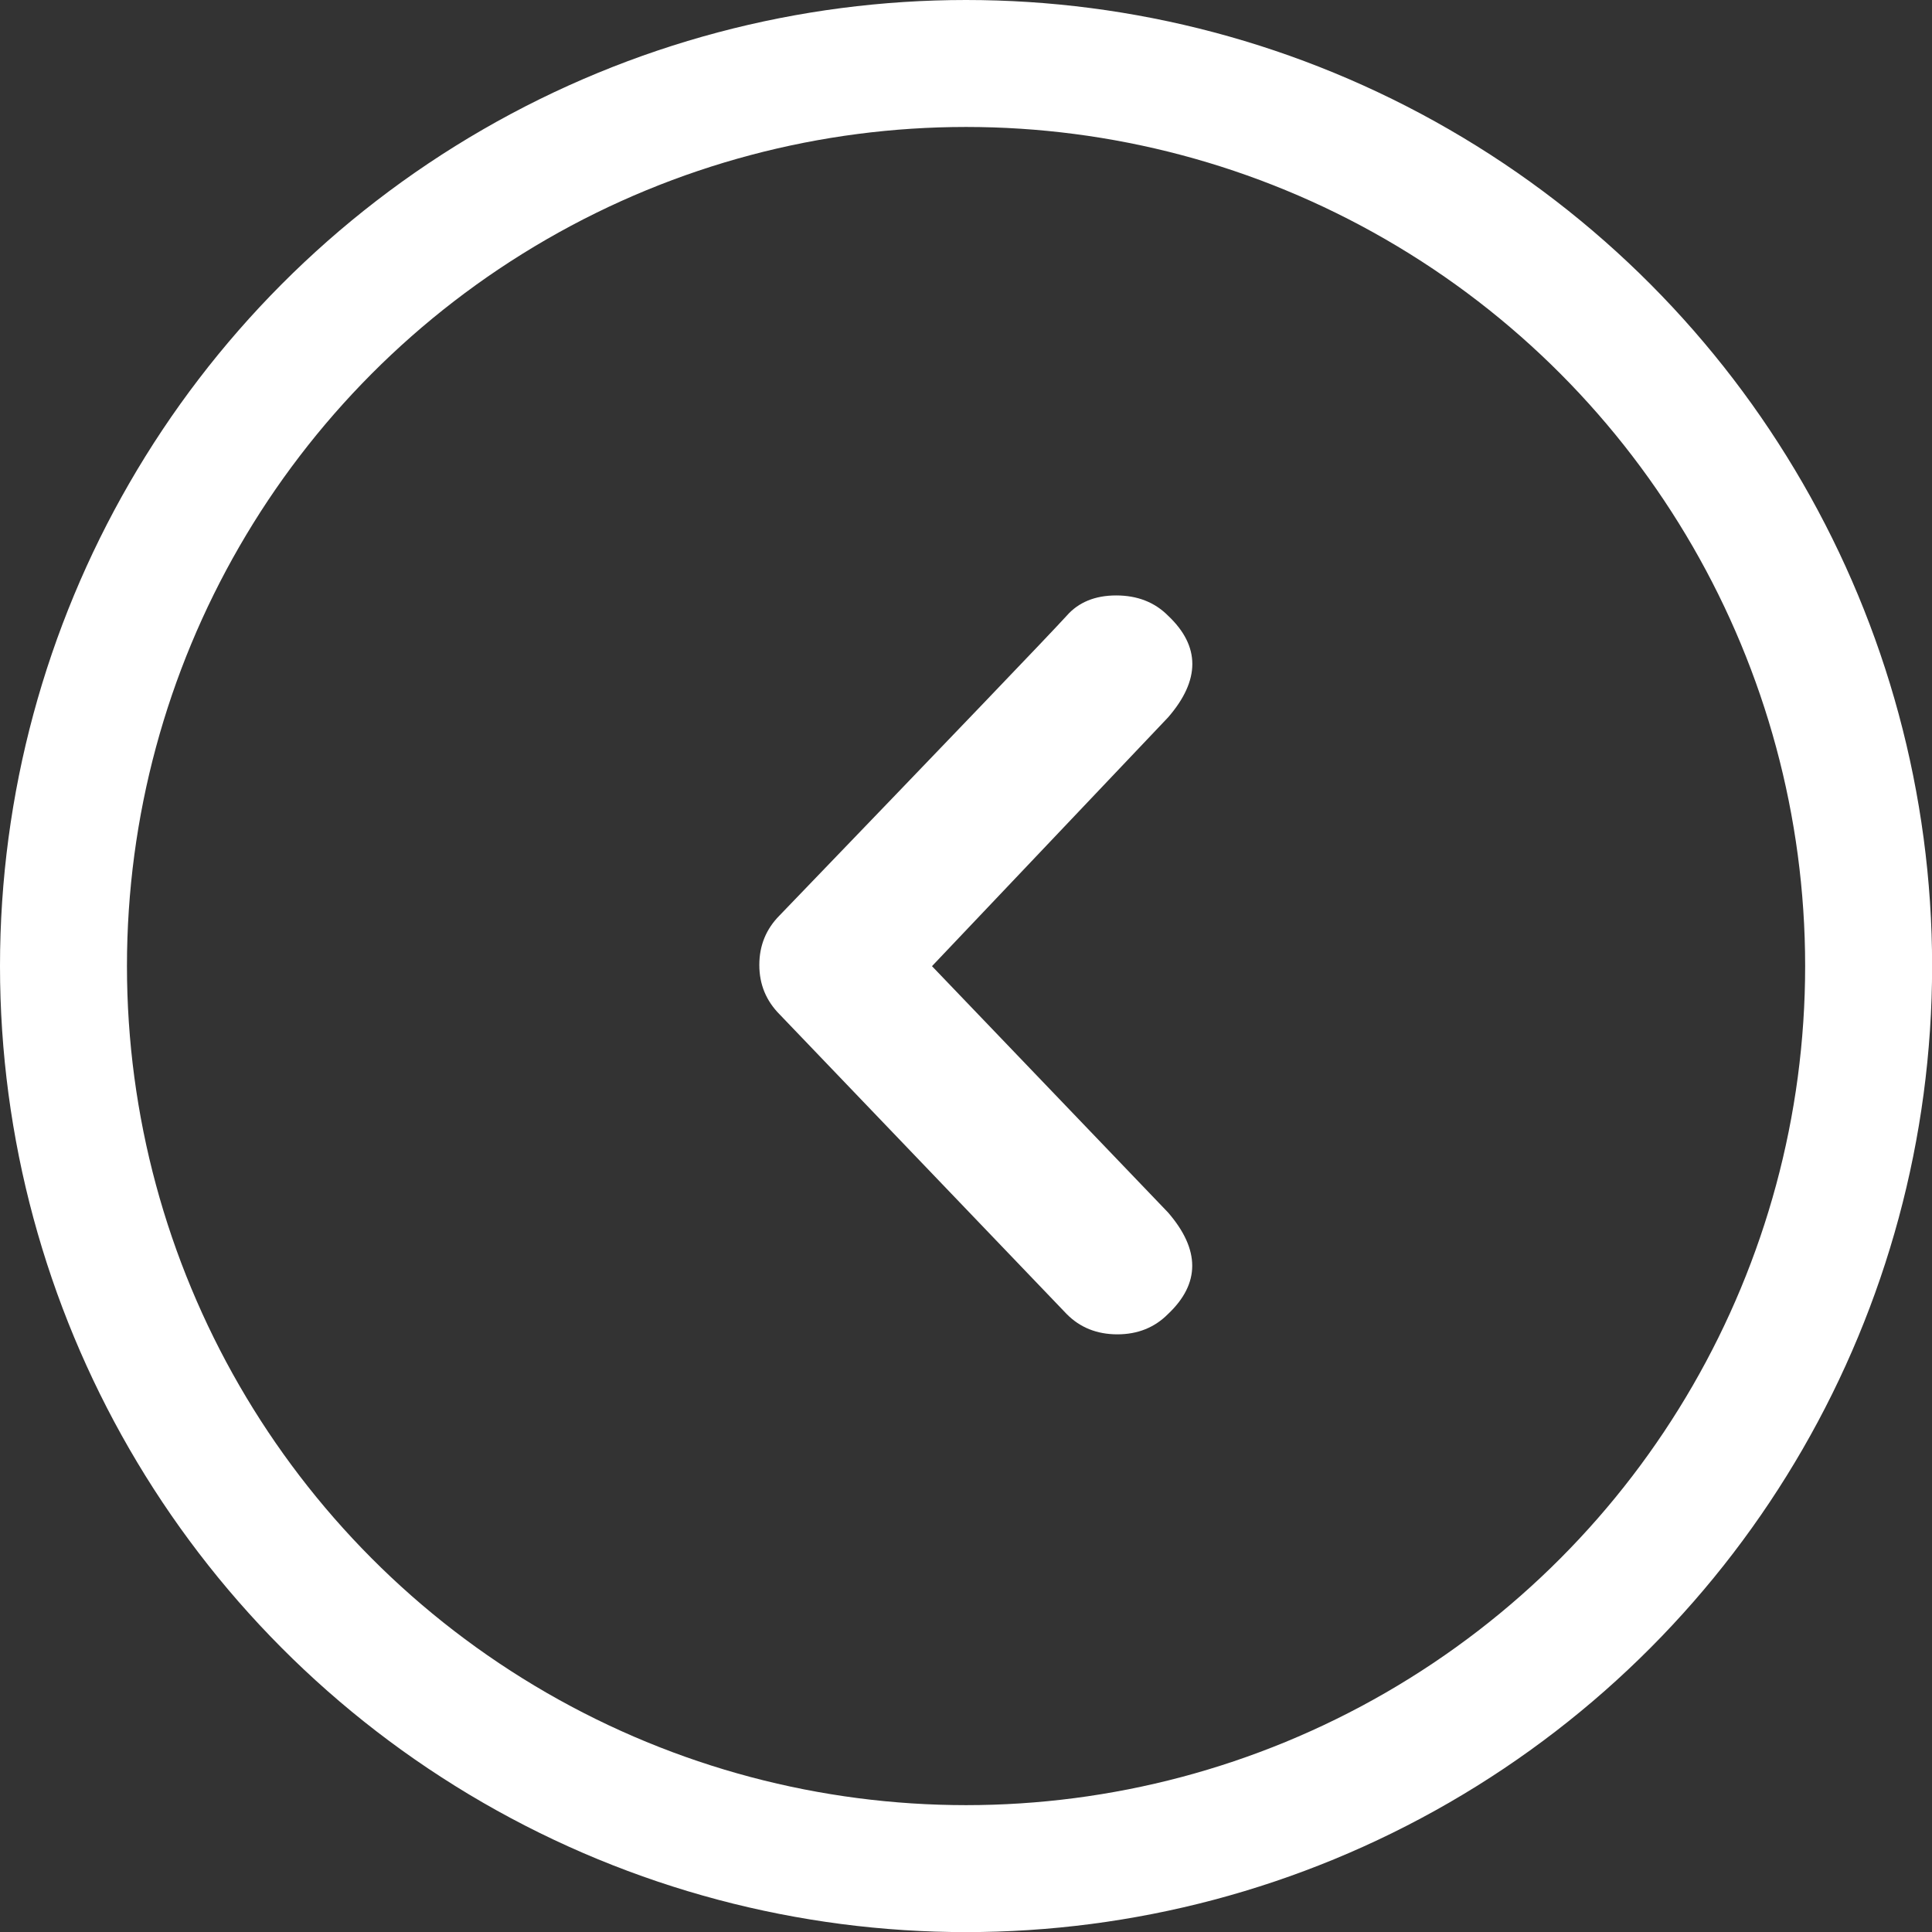 <?xml version="1.0" encoding="iso-8859-1"?>
<!-- Generator: Adobe Illustrator 15.1.0, SVG Export Plug-In . SVG Version: 6.00 Build 0)  -->
<!DOCTYPE svg PUBLIC "-//W3C//DTD SVG 1.1//EN" "http://www.w3.org/Graphics/SVG/1.1/DTD/svg11.dtd">
<svg version="1.1" id="Nav-Left" xmlns="http://www.w3.org/2000/svg" xmlns:xlink="http://www.w3.org/1999/xlink" x="0px" y="0px"
	 width="18.261px" height="18.262px" viewBox="0 0 18.261 18.262" style="enable-background:new 0 0 18.261 18.262;"
	 xml:space="preserve">
<rect x="0" y="0" width="18.261" height="18.262" fill="#333333" stroke="none"/>
<g>
	<path style="fill:#FFFFFF;" d="M10.082,5.82c0.111-0.127,0.268-0.192,0.468-0.192s0.364,0.064,0.491,0.192
		c0.305,0.288,0.305,0.608,0,0.96L8.809,9.132l2.231,2.328c0.305,0.352,0.305,0.672,0,0.96c-0.127,0.128-0.287,0.192-0.479,0.192
		s-0.353-0.064-0.479-0.192L7.369,9.588C7.242,9.46,7.177,9.305,7.177,9.121s0.064-0.34,0.191-0.468
		C9.017,6.94,9.921,5.997,10.082,5.82z"/>
</g>
<circle id="Circle" style="fill:none;stroke:#FFFFFF;stroke-width:1.2;stroke-miterlimit:10;" cx="9.131" cy="9.131" r="8.531"/>
</svg>
